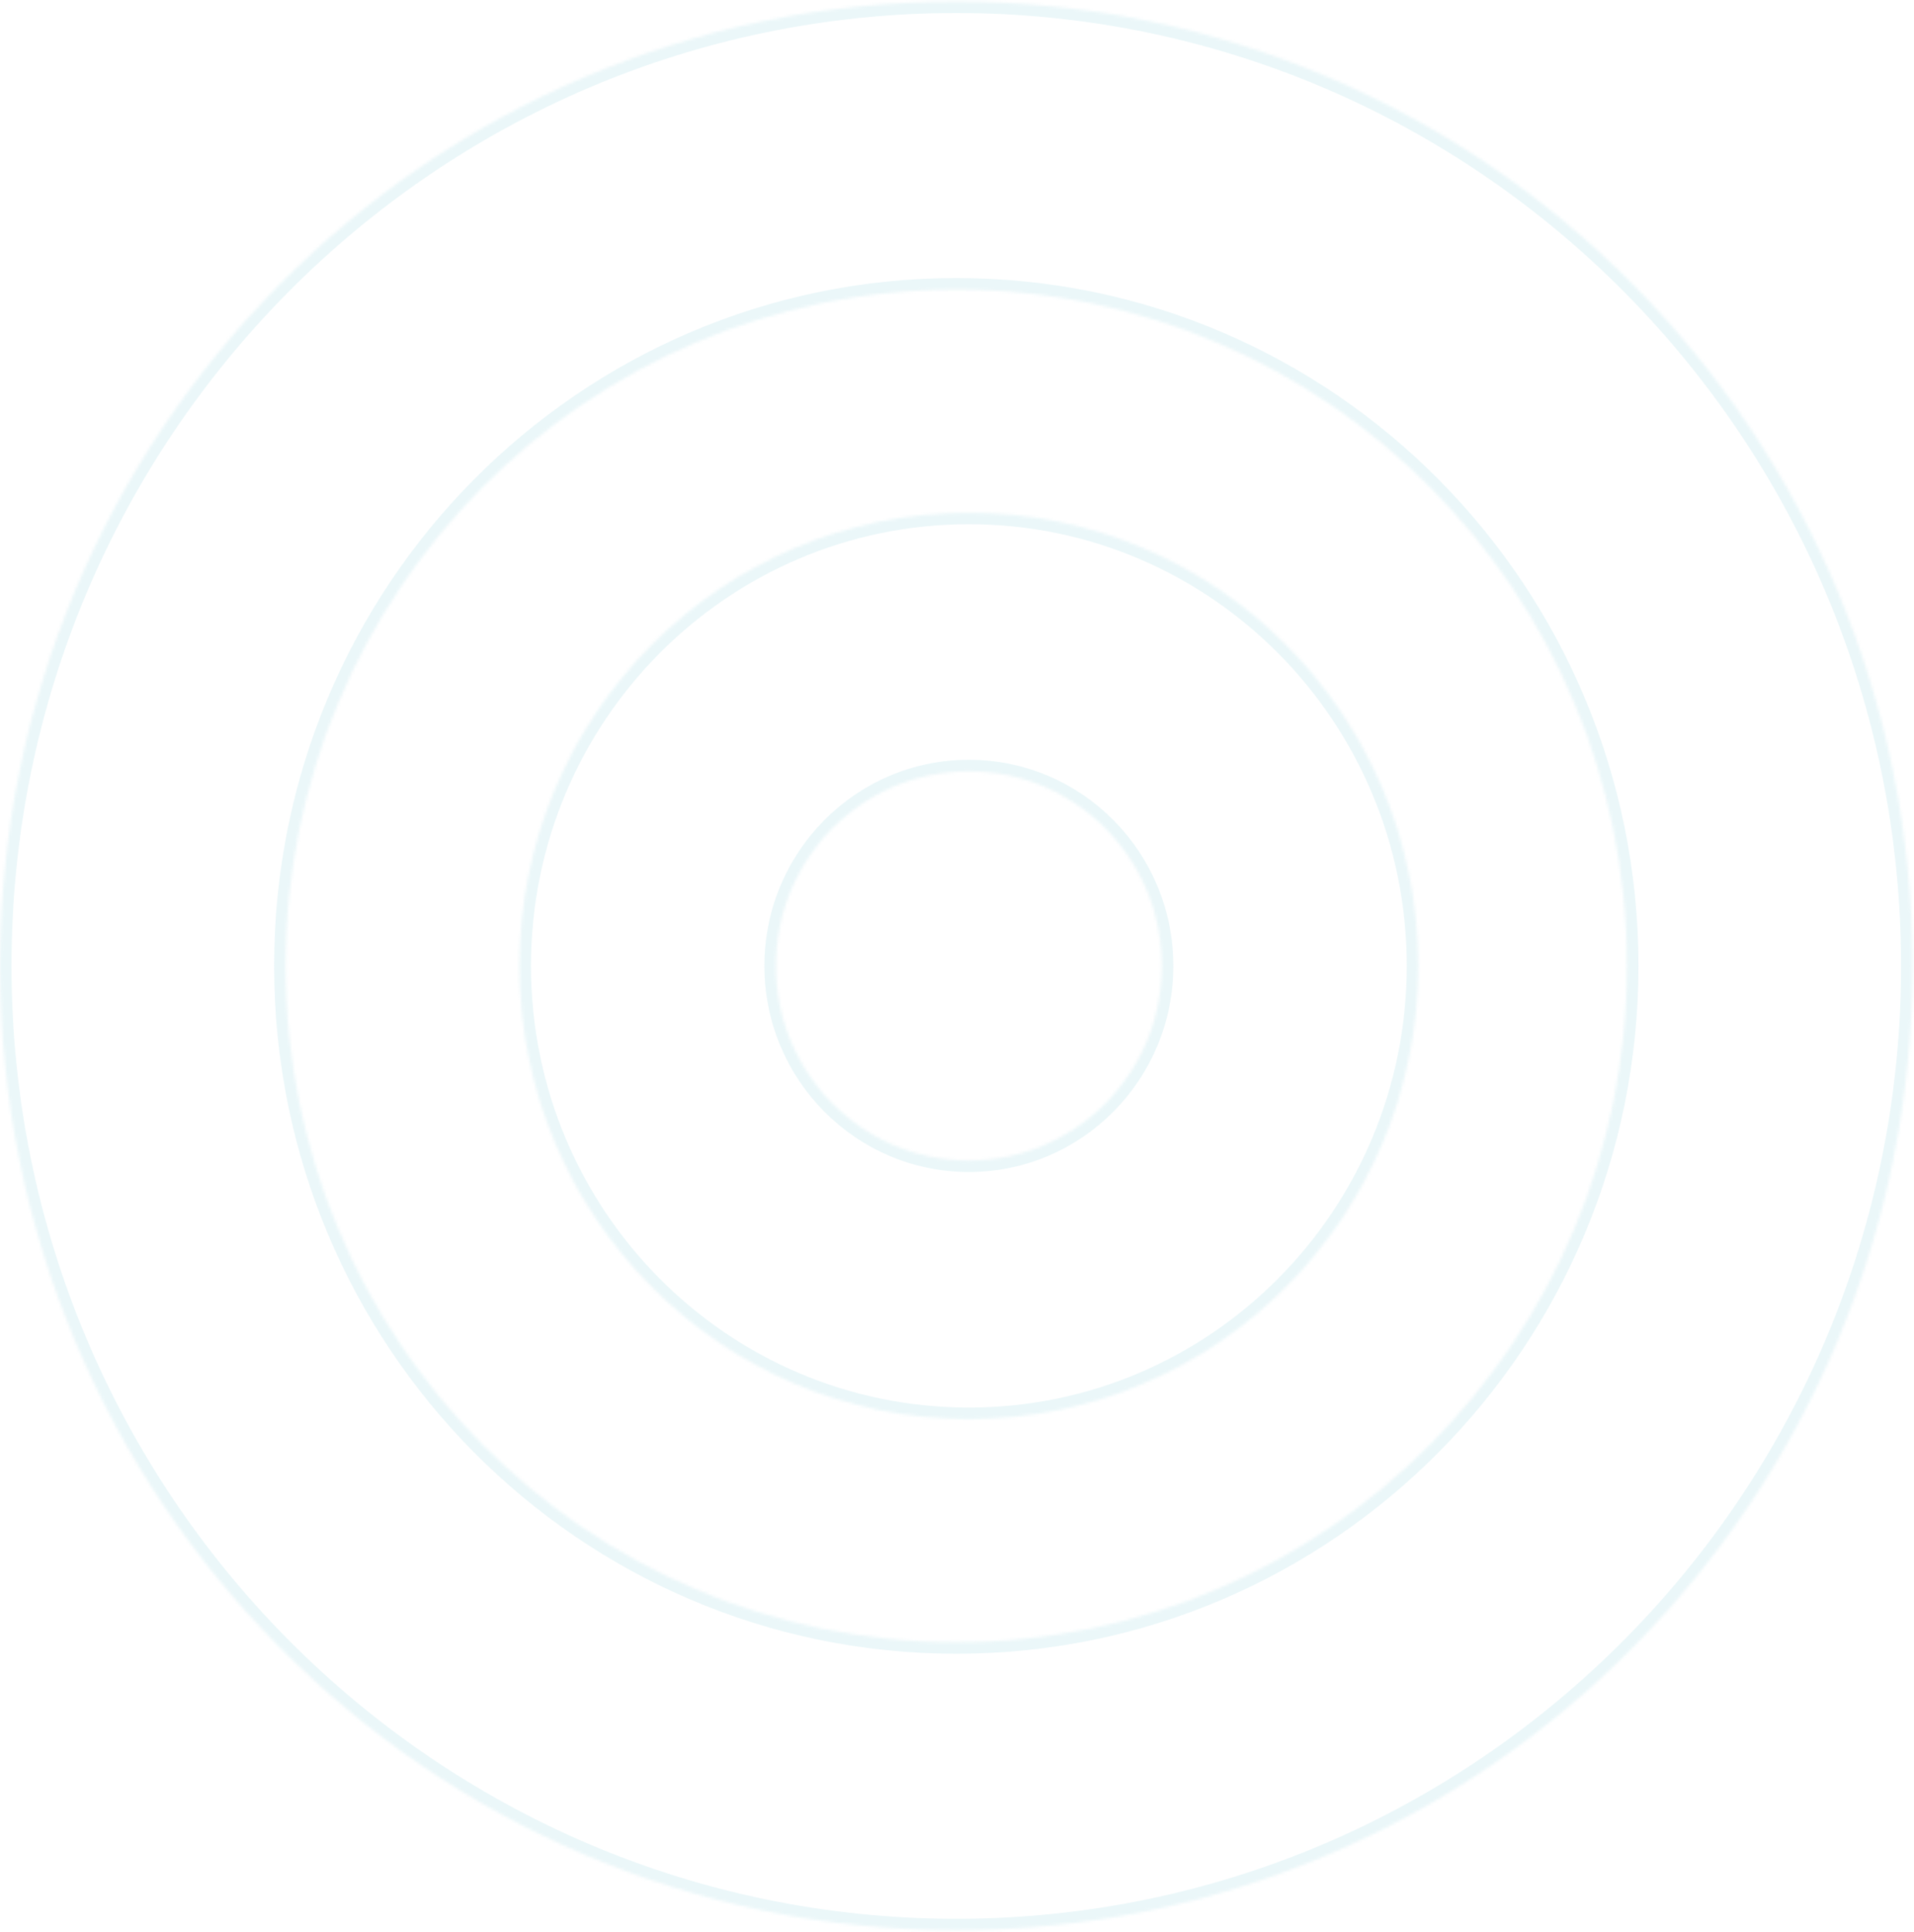 <svg width="665" height="671" viewBox="0 0 665 671" fill="none" xmlns="http://www.w3.org/2000/svg">
<mask id="path-1-inside-1_140_374" fill="white">
<path d="M664.504 335.522C664.504 520.537 515.749 670.522 332.252 670.522C148.754 670.522 0 520.537 0 335.522C0 150.506 148.754 0.522 332.252 0.522C515.749 0.522 664.504 150.506 664.504 335.522ZM99.242 335.522C99.242 465.274 203.564 570.459 332.252 570.459C460.939 570.459 565.261 465.274 565.261 335.522C565.261 205.77 460.939 100.585 332.252 100.585C203.564 100.585 99.242 205.77 99.242 335.522Z"/>
</mask>
<path d="M664.504 335.522C664.504 520.537 515.749 670.522 332.252 670.522C148.754 670.522 0 520.537 0 335.522C0 150.506 148.754 0.522 332.252 0.522C515.749 0.522 664.504 150.506 664.504 335.522ZM99.242 335.522C99.242 465.274 203.564 570.459 332.252 570.459C460.939 570.459 565.261 465.274 565.261 335.522C565.261 205.77 460.939 100.585 332.252 100.585C203.564 100.585 99.242 205.77 99.242 335.522Z" stroke="#32B3C7" stroke-opacity="0.1" stroke-width="8" mask="url(#path-1-inside-1_140_374)"/>
<mask id="path-2-inside-2_140_374" fill="white">
<path d="M492.757 335.522C492.757 422.465 422.854 492.947 336.624 492.947C250.394 492.947 180.49 422.465 180.49 335.522C180.49 248.578 250.394 178.097 336.624 178.097C422.854 178.097 492.757 248.578 492.757 335.522ZM269.583 335.522C269.583 372.853 299.598 403.117 336.624 403.117C373.649 403.117 403.664 372.853 403.664 335.522C403.664 298.19 373.649 267.927 336.624 267.927C299.598 267.927 269.583 298.19 269.583 335.522Z"/>
</mask>
<path d="M492.757 335.522C492.757 422.465 422.854 492.947 336.624 492.947C250.394 492.947 180.49 422.465 180.49 335.522C180.49 248.578 250.394 178.097 336.624 178.097C422.854 178.097 492.757 248.578 492.757 335.522ZM269.583 335.522C269.583 372.853 299.598 403.117 336.624 403.117C373.649 403.117 403.664 372.853 403.664 335.522C403.664 298.19 373.649 267.927 336.624 267.927C299.598 267.927 269.583 298.19 269.583 335.522Z" stroke="#32B3C7" stroke-opacity="0.1" stroke-width="8" mask="url(#path-2-inside-2_140_374)"/>
</svg>
